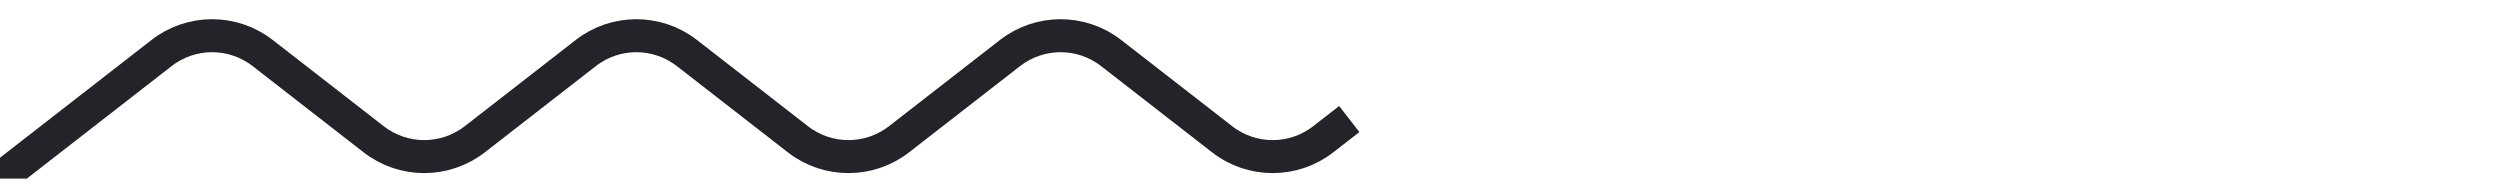 <svg width="91" height="7" viewBox="0 0 91 7" fill="none" xmlns="http://www.w3.org/2000/svg">
<g clip-path="url(#clip0_5570_22156)">
<path d="M0 6.5L5.88 1.931C6.963 1.089 8.479 1.089 9.562 1.931L13.601 5.069C14.684 5.911 16.2 5.911 17.283 5.069L21.322 1.931C22.405 1.089 23.921 1.089 25.004 1.931L29.043 5.069C30.126 5.911 31.642 5.911 32.725 5.069L36.764 1.931C37.847 1.089 39.362 1.089 40.446 1.931L44.485 5.069C45.568 5.911 47.084 5.911 48.166 5.069L52.206 1.931C53.289 1.089 54.804 1.089 55.887 1.931L59.927 5.069C61.01 5.911 62.525 5.911 63.608 5.069L67.647 1.931C68.731 1.089 70.246 1.089 71.329 1.931L75.368 5.069C76.451 5.911 77.967 5.911 79.05 5.069L83.089 1.931C84.172 1.089 85.688 1.089 86.771 1.931L90.81 5.069C91.893 5.911 93.409 5.911 94.492 5.069L98.531 1.931C99.614 1.089 101.13 1.089 102.213 1.931L106.252 5.069C107.335 5.911 108.851 5.911 109.934 5.069L113.973 1.931C115.056 1.089 116.572 1.089 117.655 1.931L121.694 5.069C122.777 5.911 124.293 5.911 125.376 5.069L129.415 1.931C130.498 1.089 132.014 1.089 133.097 1.931L137.136 5.069C138.219 5.911 139.735 5.911 140.818 5.069L144.857 1.931C145.94 1.089 147.456 1.089 148.539 1.931L152.578 5.069C153.661 5.911 155.176 5.911 156.259 5.069L160.299 1.931C161.382 1.089 162.897 1.089 163.98 1.931L168.02 5.069C169.103 5.911 170.618 5.911 171.701 5.069L175.741 1.931C176.824 1.089 178.339 1.089 179.422 1.931L183.461 5.069C184.544 5.911 186.06 5.911 187.143 5.069L191.182 1.931C192.265 1.089 193.781 1.089 194.864 1.931L198.903 5.069C199.986 5.911 201.502 5.911 202.585 5.069L206.624 1.931C207.707 1.089 209.223 1.089 210.306 1.931L214.345 5.069C215.428 5.911 216.944 5.911 218.027 5.069L222.066 1.931C223.149 1.089 224.665 1.089 225.748 1.931L229.787 5.069C230.87 5.911 232.386 5.911 233.469 5.069L237.508 1.931C238.591 1.089 240.107 1.089 241.19 1.931L245.229 5.069C246.312 5.911 247.828 5.911 248.911 5.069L252.95 1.931C254.033 1.089 255.549 1.089 256.632 1.931L260.671 5.069C261.754 5.911 263.27 5.911 264.352 5.069L268.392 1.931C269.475 1.089 270.99 1.089 272.073 1.931L276.113 5.069C277.196 5.911 278.711 5.911 279.794 5.069L283.834 1.931C284.917 1.089 286.432 1.089 287.515 1.931L291.555 5.069C292.637 5.911 294.153 5.911 295.236 5.069L299.275 1.931C300.358 1.089 301.874 1.089 302.957 1.931L306.996 5.069C308.079 5.911 309.595 5.911 310.678 5.069L314.717 1.931C315.8 1.089 317.316 1.089 318.399 1.931L322.438 5.069C323.521 5.911 325.037 5.911 326.12 5.069L328.14 3.5" stroke="#232329" stroke-width="1.2" stroke-miterlimit="2.032" stroke-dasharray="58 58"/>
</g>
<defs>
<clipPath id="clip0_5570_22156">
<rect width="91" height="6" fill="white" transform="translate(0 0.5)"/>
</clipPath>
</defs>
</svg>

